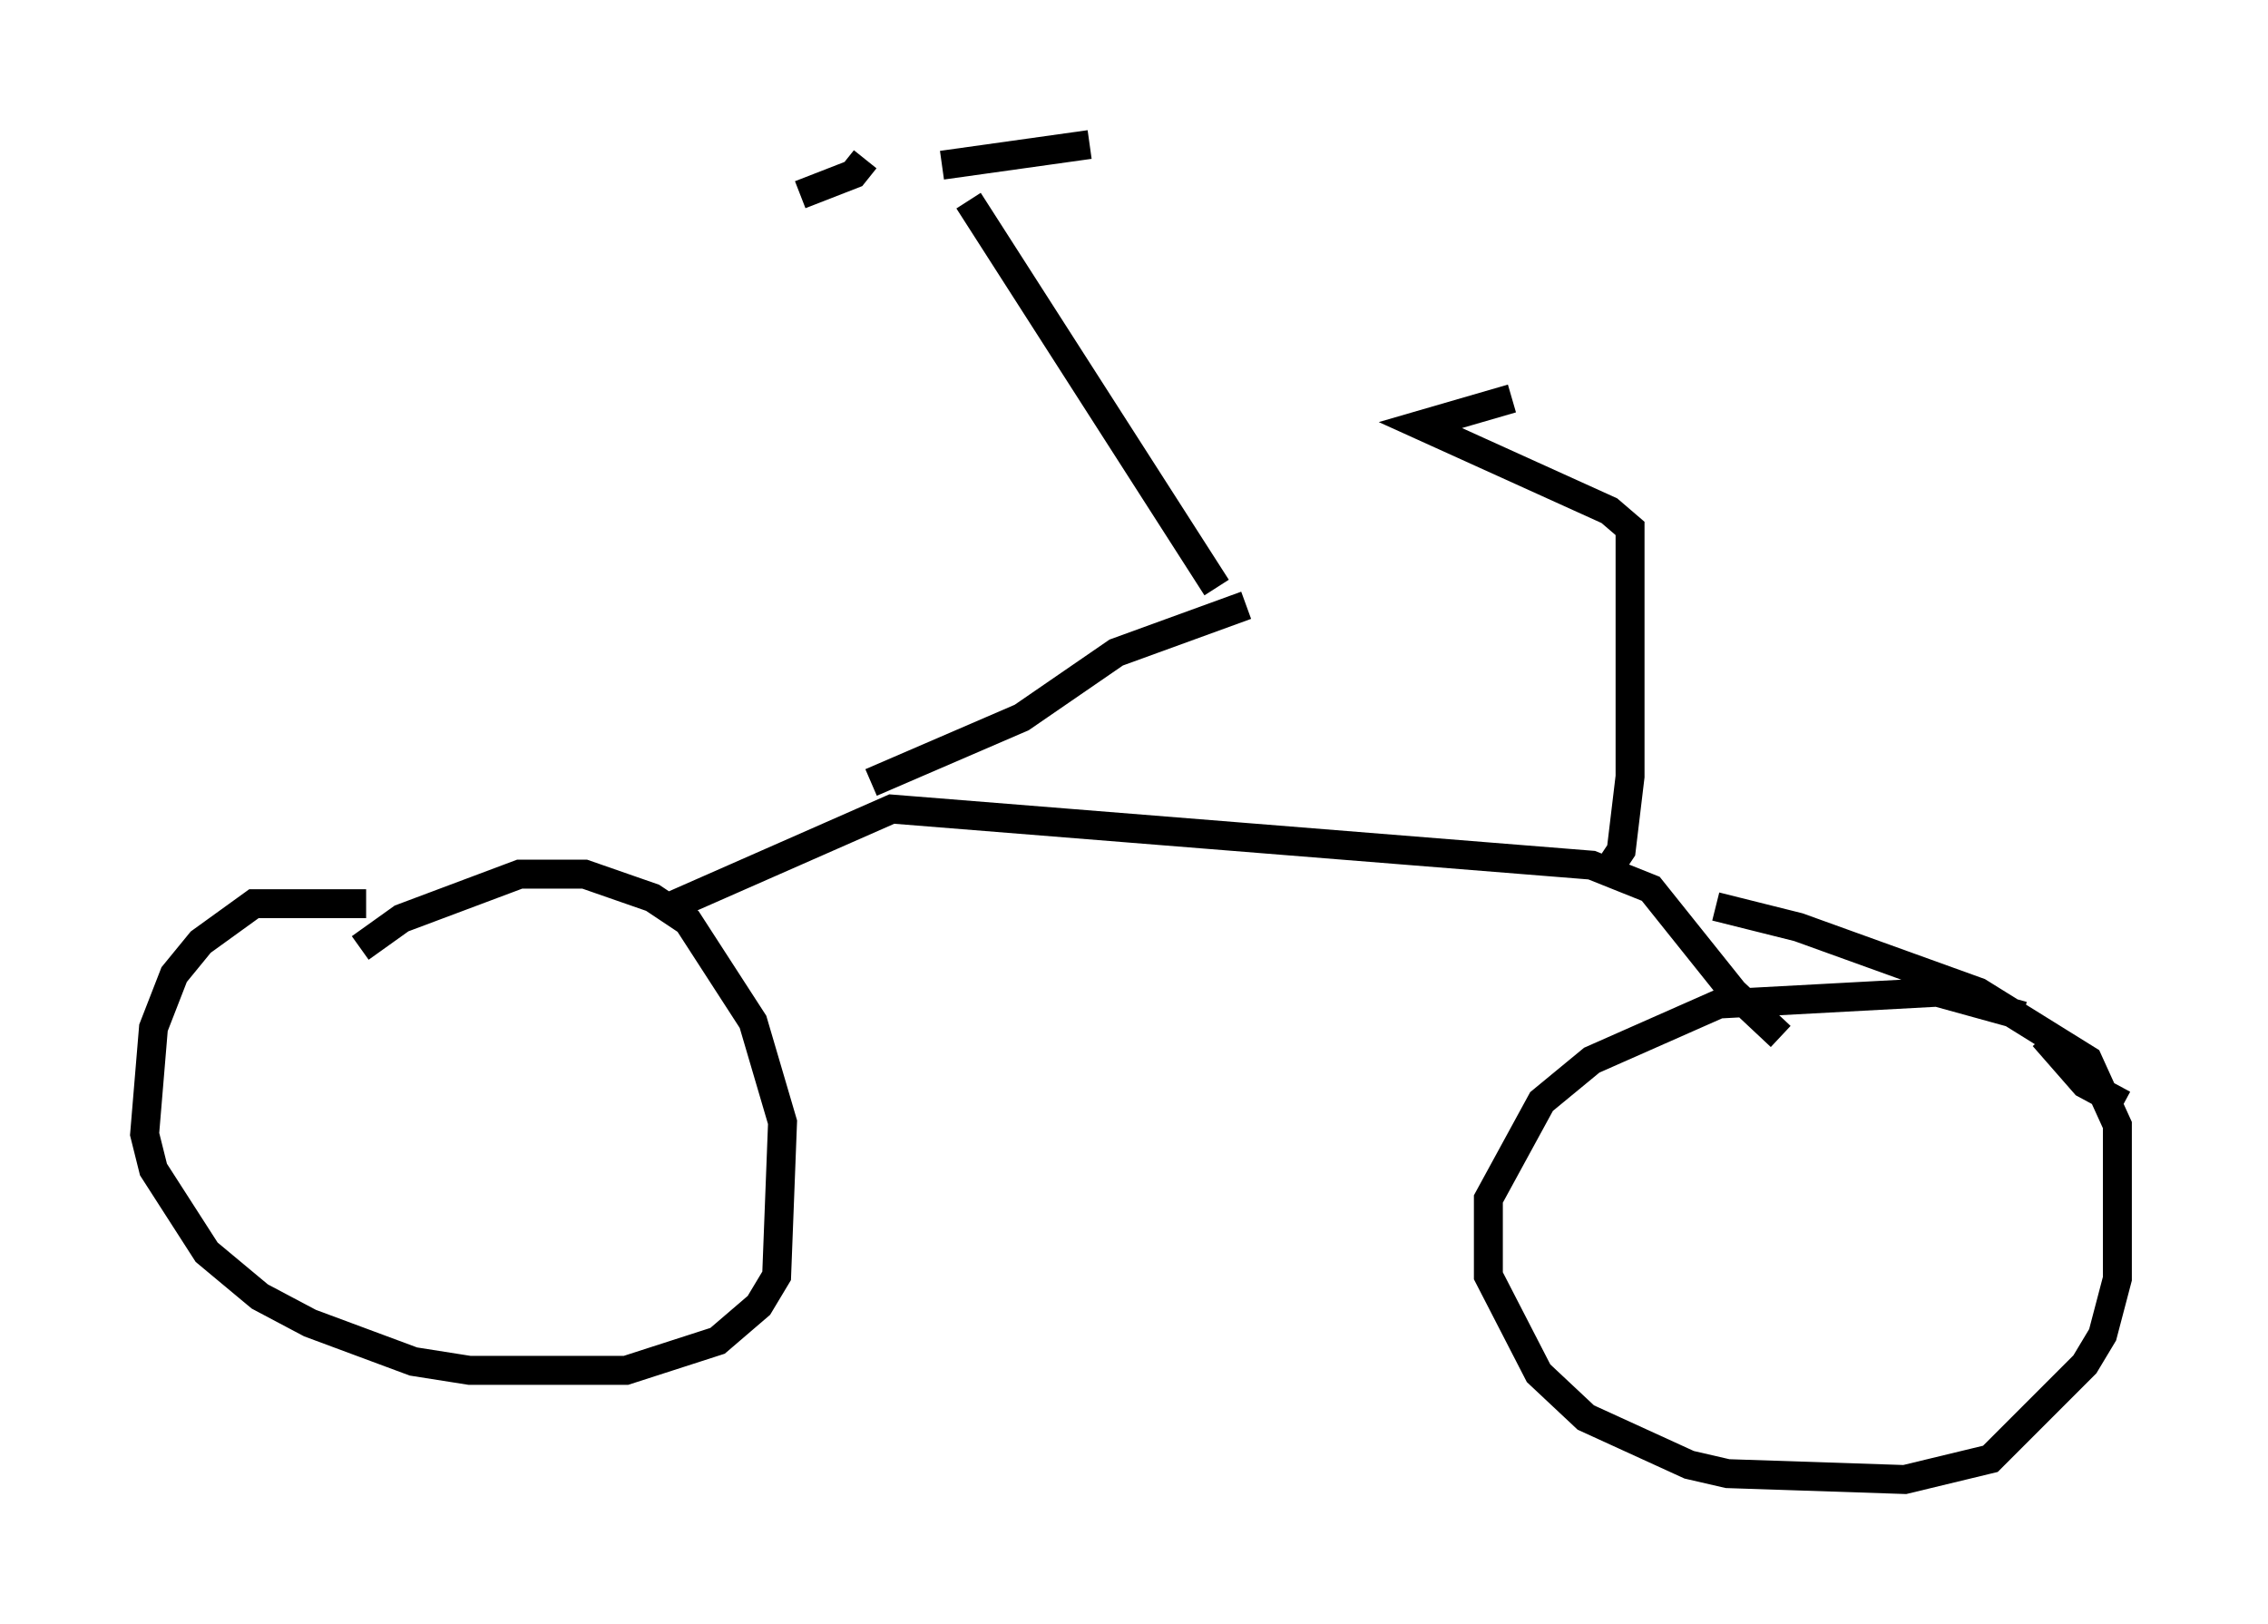<?xml version="1.0" encoding="utf-8" ?>
<svg baseProfile="full" height="56.142" version="1.1" width="78.397" xmlns="http://www.w3.org/2000/svg" xmlns:ev="http://www.w3.org/2001/xml-events" xmlns:xlink="http://www.w3.org/1999/xlink"><defs /><rect fill="white" height="56.142" width="78.397" x="0" y="0" /><path d="M13.983, 31.746 m-1.327, -0.51 l-3.879, 0.0 -1.838, 1.327 l-0.919, 1.123 -0.715, 1.838 l-0.306, 3.675 0.306, 1.225 l1.838, 2.858 1.838, 1.531 l1.735, 0.919 3.573, 1.327 l1.94, 0.306 5.41, 0.0 l3.165, -1.021 1.429, -1.225 l0.613, -1.021 0.204, -5.308 l-1.021, -3.471 -2.246, -3.471 l-1.225, -0.817 -2.348, -0.817 l-2.246, 0.0 -4.083, 1.531 l-1.429, 1.021 m60.944, 5.41 l-1.327, -0.715 -1.429, -1.633 m-0.715, -0.715 l-2.96, -0.817 -7.554, 0.408 l-4.39, 1.94 -1.735, 1.429 l-1.838, 3.369 0.0, 2.654 l1.735, 3.369 1.633, 1.531 l3.573, 1.633 1.327, 0.306 l6.125, 0.204 2.96, -0.715 l3.267, -3.267 0.613, -1.021 l0.51, -1.94 0.0, -5.308 l-1.021, -2.246 -3.777, -2.348 l-6.227, -2.246 -2.858, -0.715 m-36.138, 0.0 l7.656, -3.369 24.194, 1.94 l2.042, 0.817 2.858, 3.573 l1.633, 1.531 m-31.442, -8.779 l5.206, -2.246 3.267, -2.246 l4.492, -1.633 m-1.021, -0.613 l-8.575, -13.373 m-0.919, -1.225 l5.104, -0.715 m-7.758, 0.51 l-0.408, 0.51 -1.838, 0.715 m27.971, 23.275 l0.408, -0.613 0.306, -2.552 l0.0, -8.575 -0.715, -0.613 l-6.533, -2.96 3.165, -0.919 " fill="none" stroke="black" stroke-width="1" /></svg>